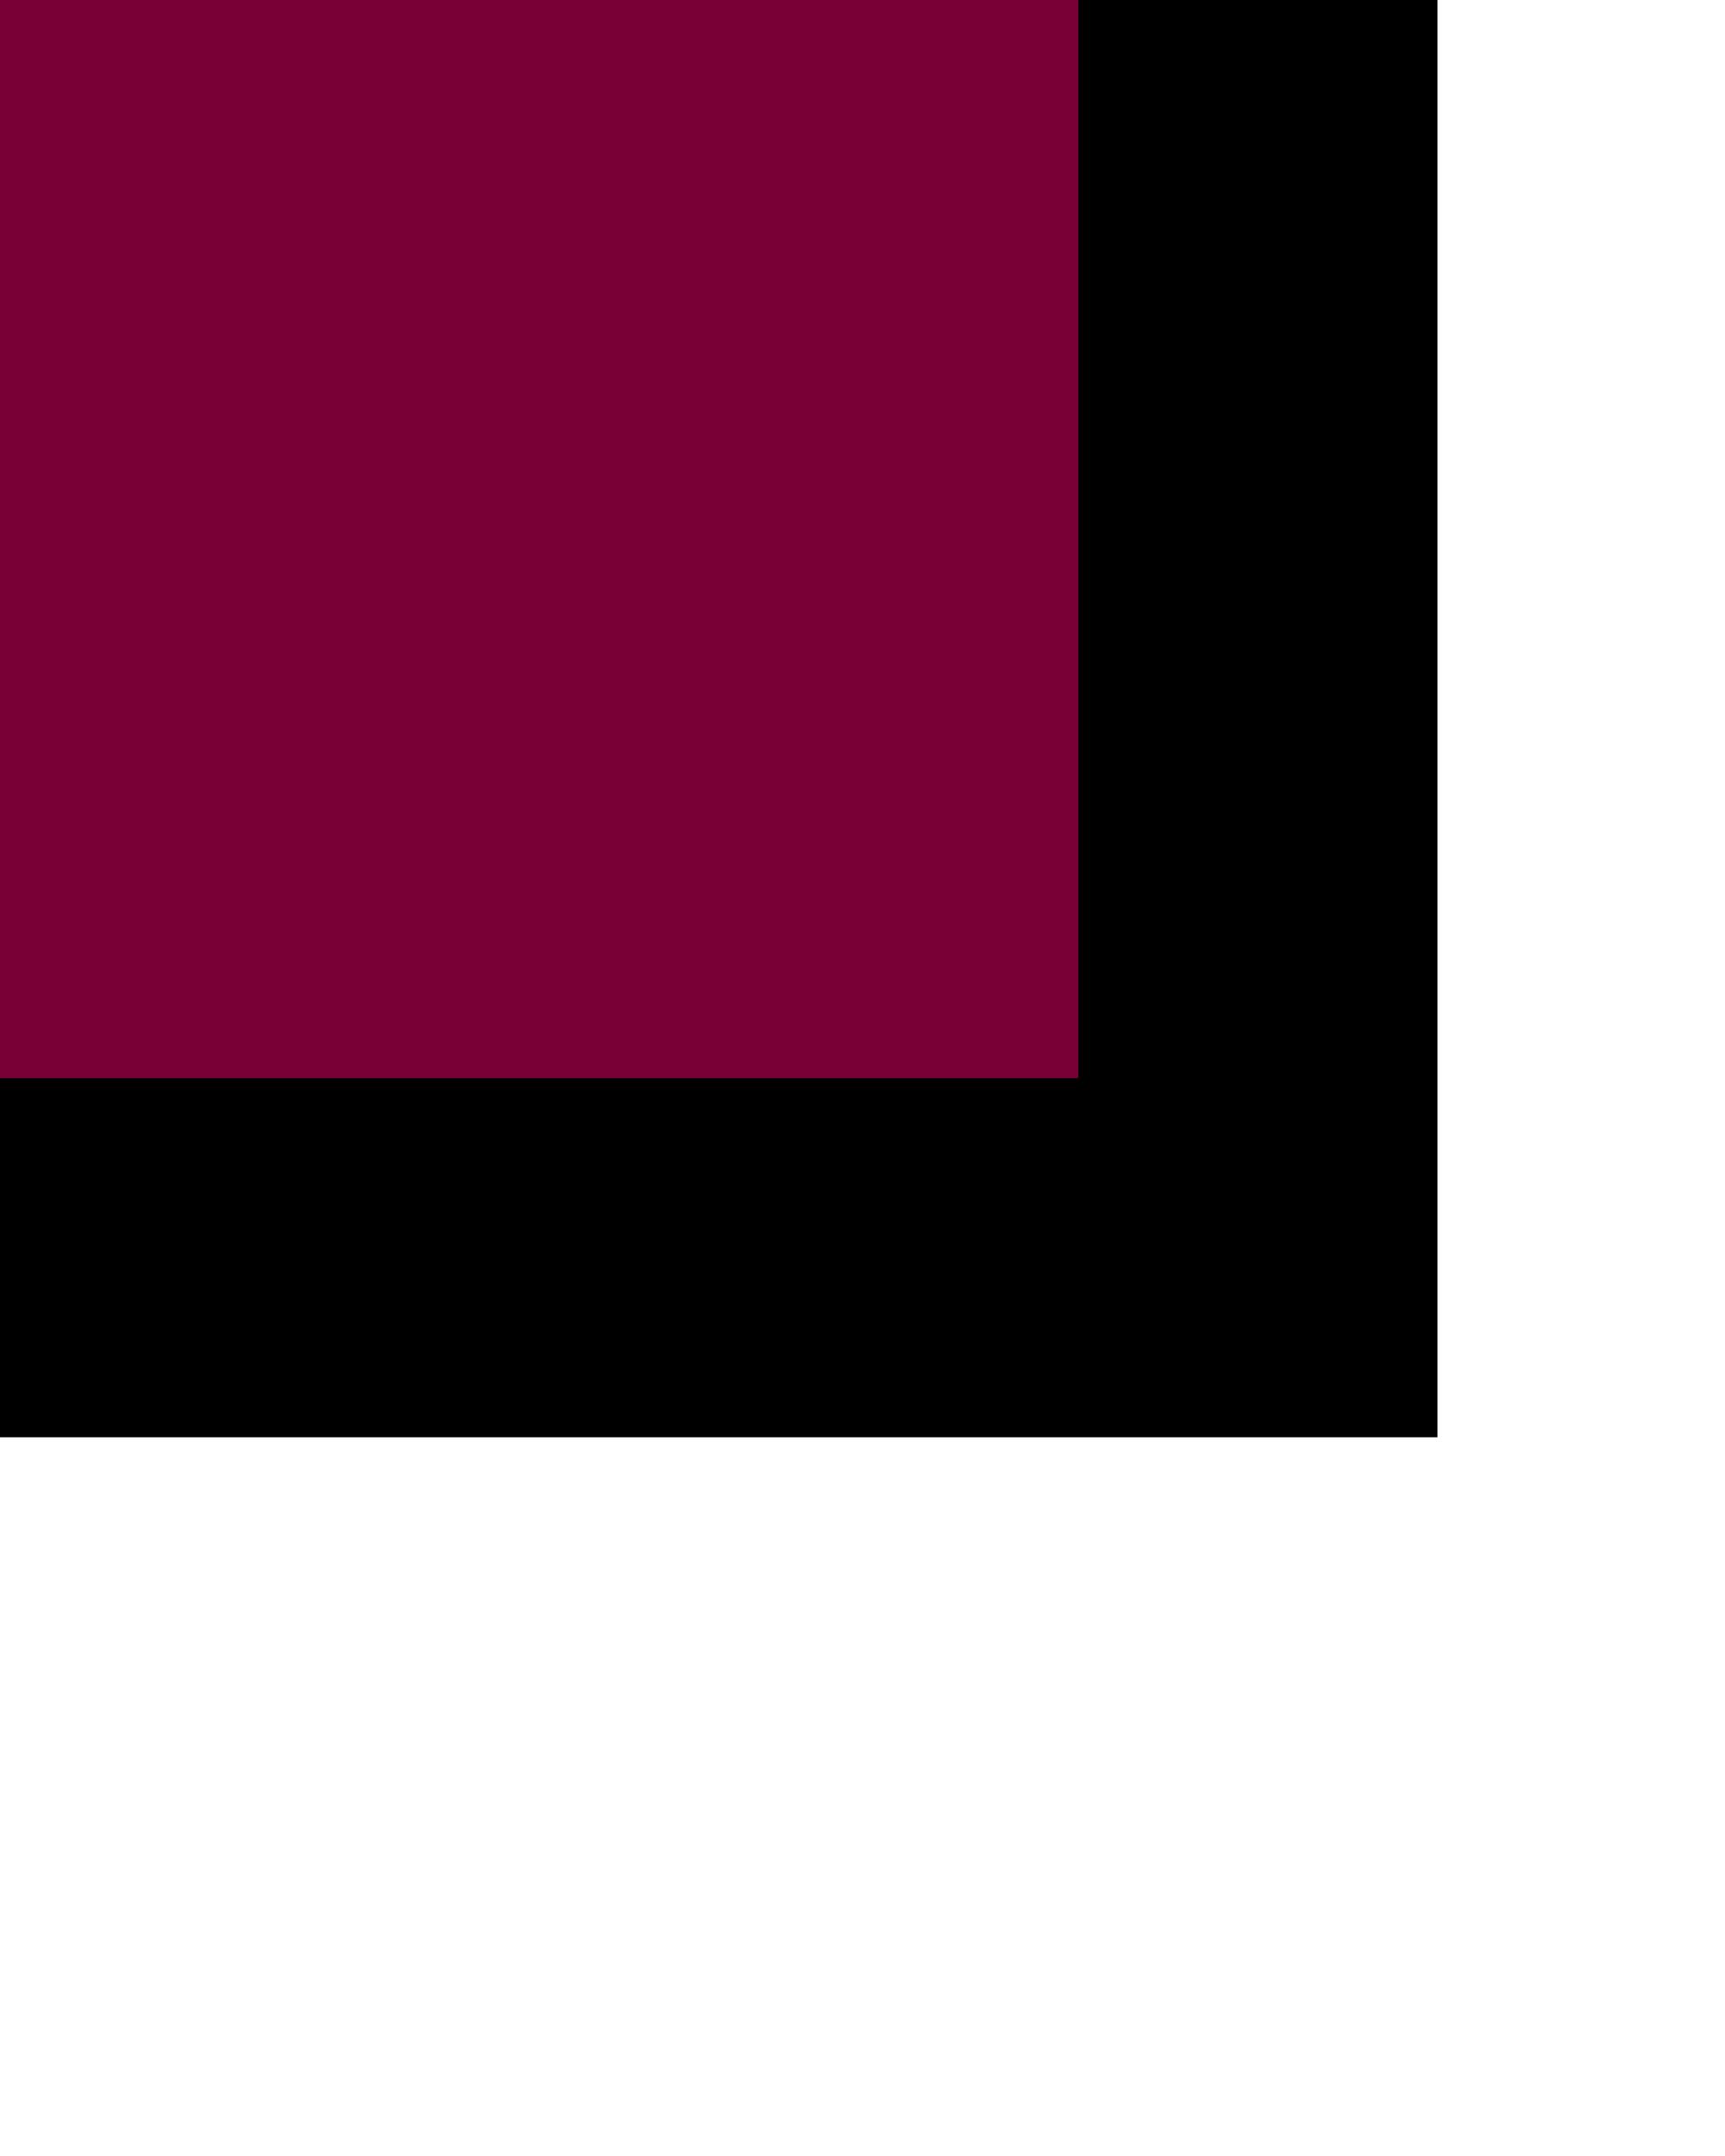 <svg width="480px" height="600px" xmlns="http://www.w3.org/2000/svg">
<defs>
    <filter id="filter" filterUnits="objectBoundingBox" x="0" y="0" width="100%" height="100%">
    	<feFlood x="0" y="0" width="300" height="300" flood-color="rgb(120, 0, 54)" result="input1" color-interpolation-filters="sRGB"/>
    	<feFlood x="0" y="0" width="300" height="300" flood-color="rgb(120, 0, 54)" result="input2" color-interpolation-filters="sRGB"/>
    	<feComposite id="comp" in="input1" in2="input2" operator="arithmetic" k1="0" k2=".5" k3="0.5" k4="0" color-interpolation-filters="linearRGB"/>
    </filter> 
</defs>
<rect x="0" y="0" width="400" height="400" filter="url(#filter)"/>
</svg>
